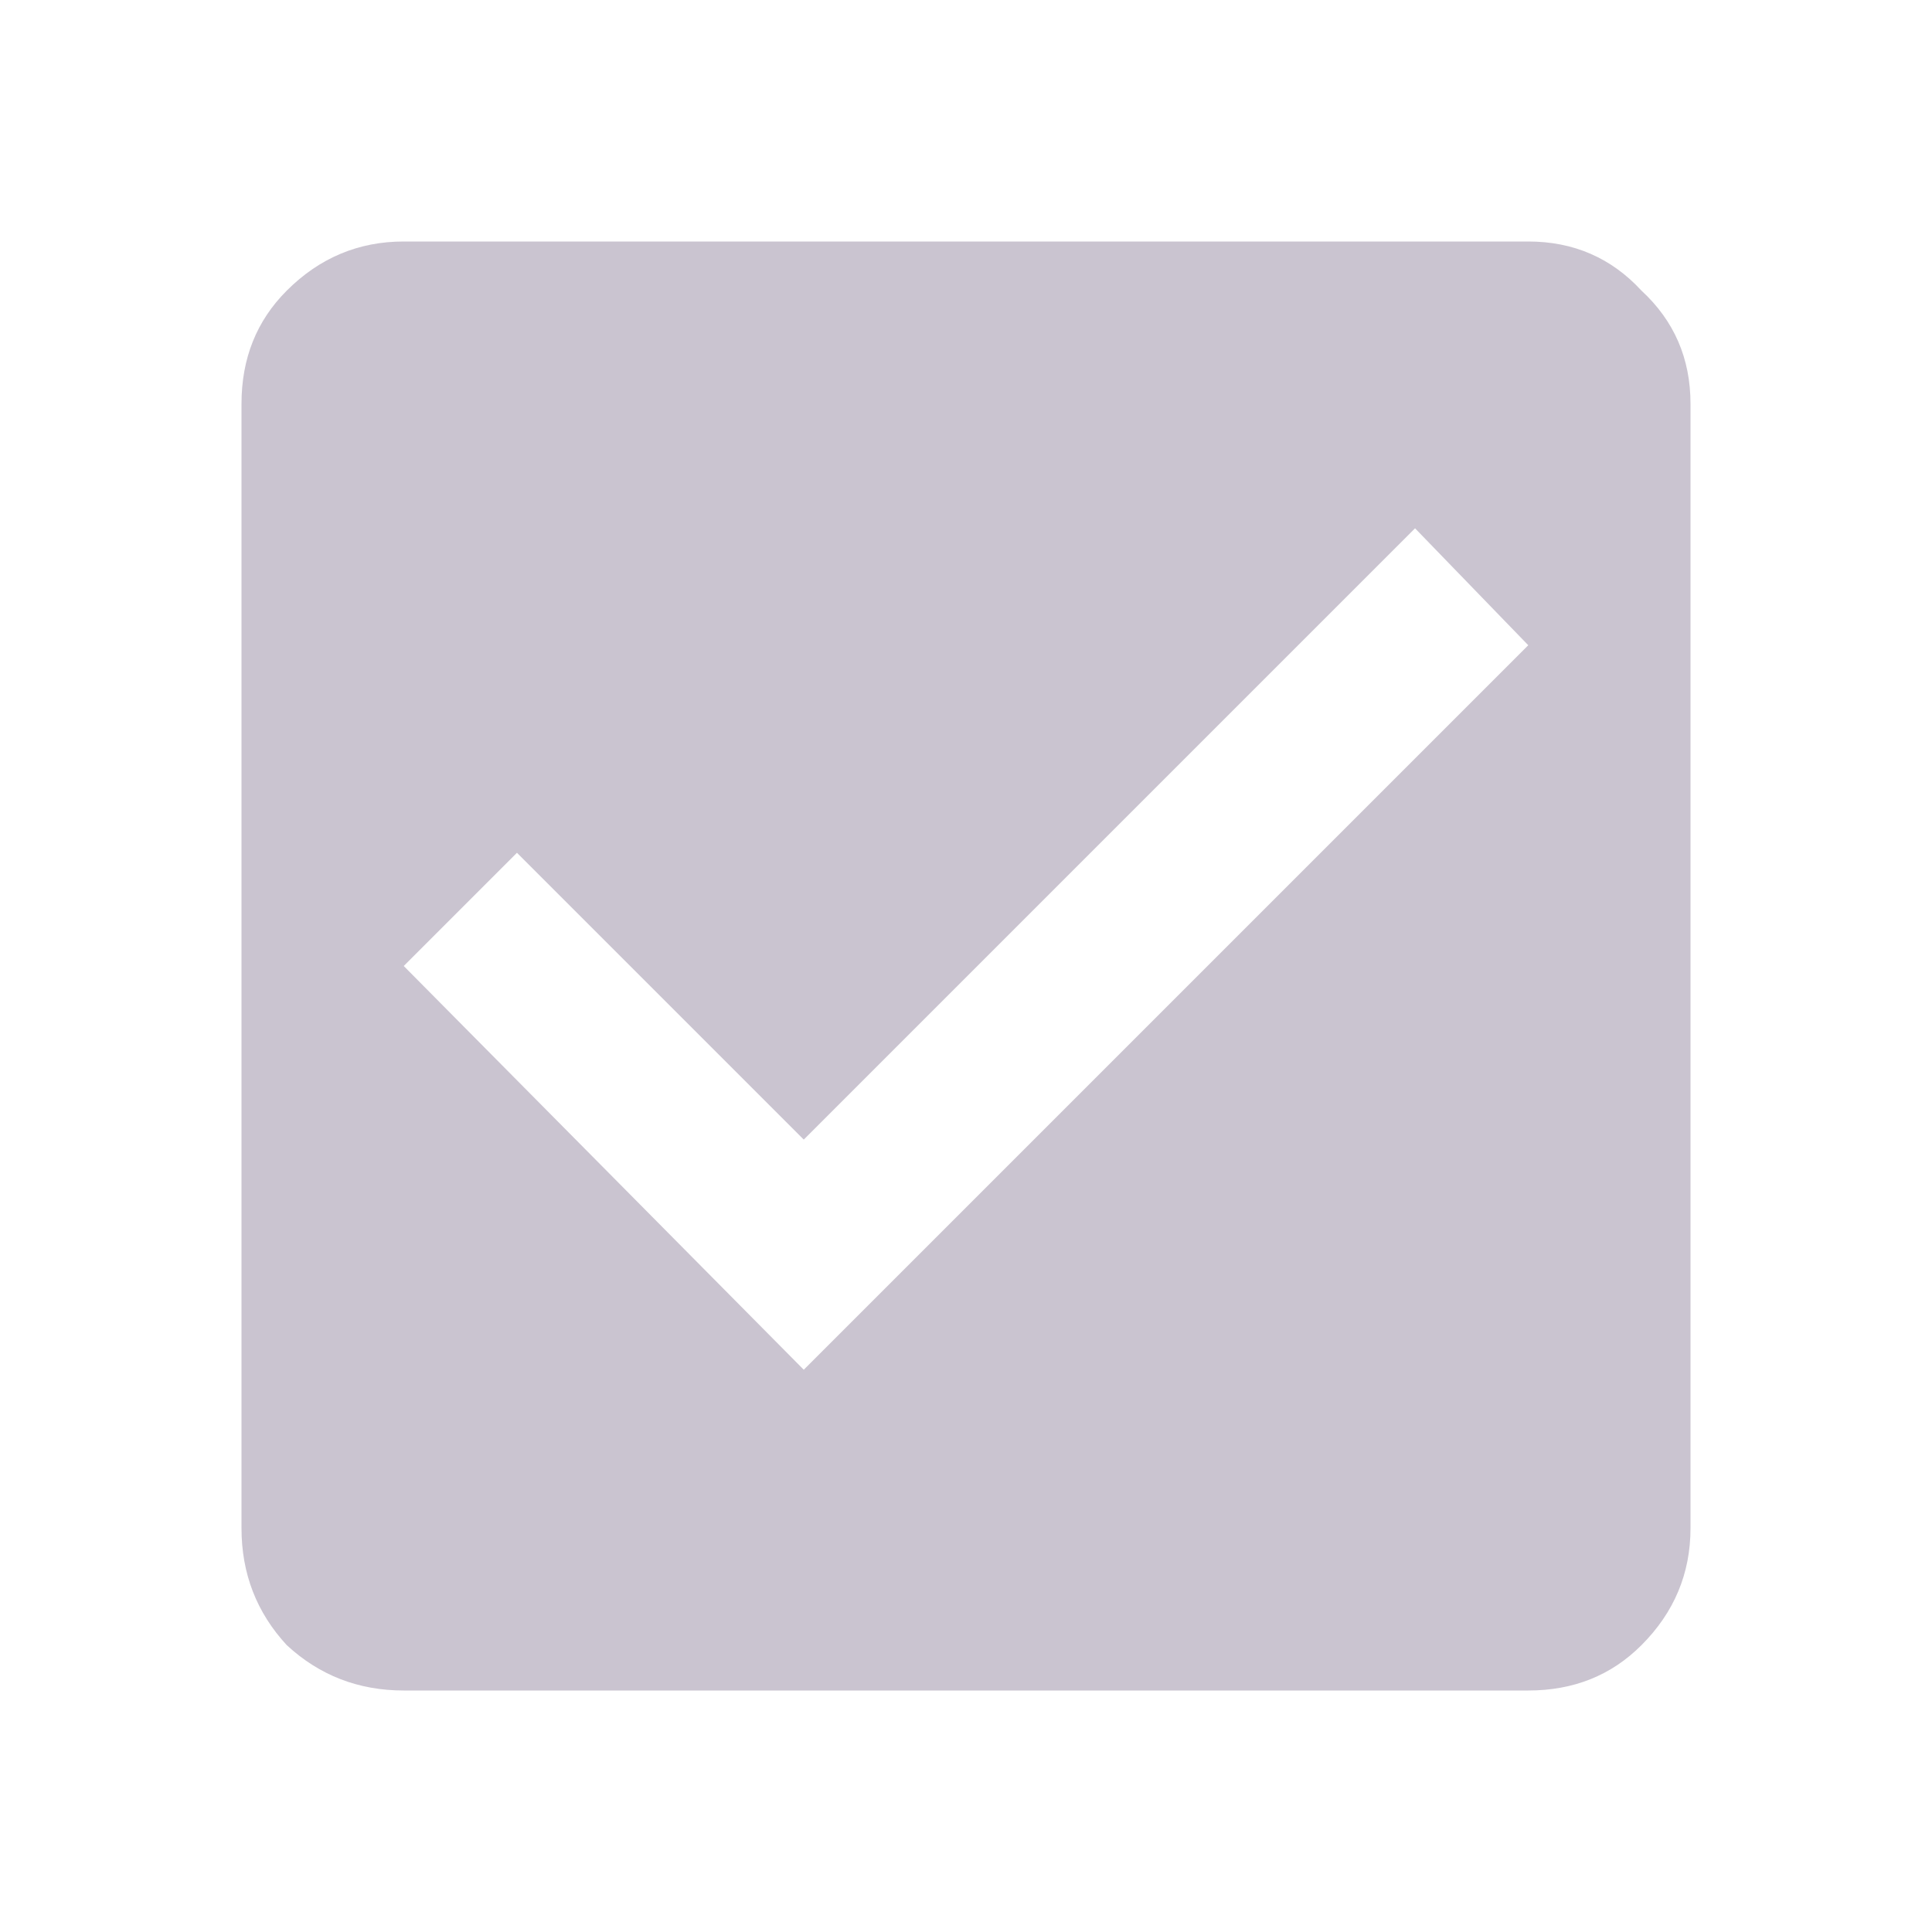 <svg width="40" height="40" viewBox="0 0 40 40" fill="none" xmlns="http://www.w3.org/2000/svg">
<g clip-path="url(#clip0_79_157)">
<path d="M16.641 28.359L31.641 13.359L29.297 10.938L16.641 23.594L10.703 17.656L8.359 20L16.641 28.359ZM31.641 5C32.578 5 33.359 5.339 33.984 6.016C34.661 6.641 35 7.422 35 8.359V31.641C35 32.578 34.661 33.385 33.984 34.062C33.359 34.688 32.578 35 31.641 35H8.359C7.422 35 6.615 34.688 5.938 34.062C5.312 33.385 5 32.578 5 31.641V8.359C5 7.422 5.312 6.641 5.938 6.016C6.615 5.339 7.422 5 8.359 5H31.641Z" fill="#CAC4D0"/>
</g>
<defs>
<clipPath id="clip0_79_157">
<rect width="40" height="40" fill="white"/>
</clipPath>
</defs>
</svg>
